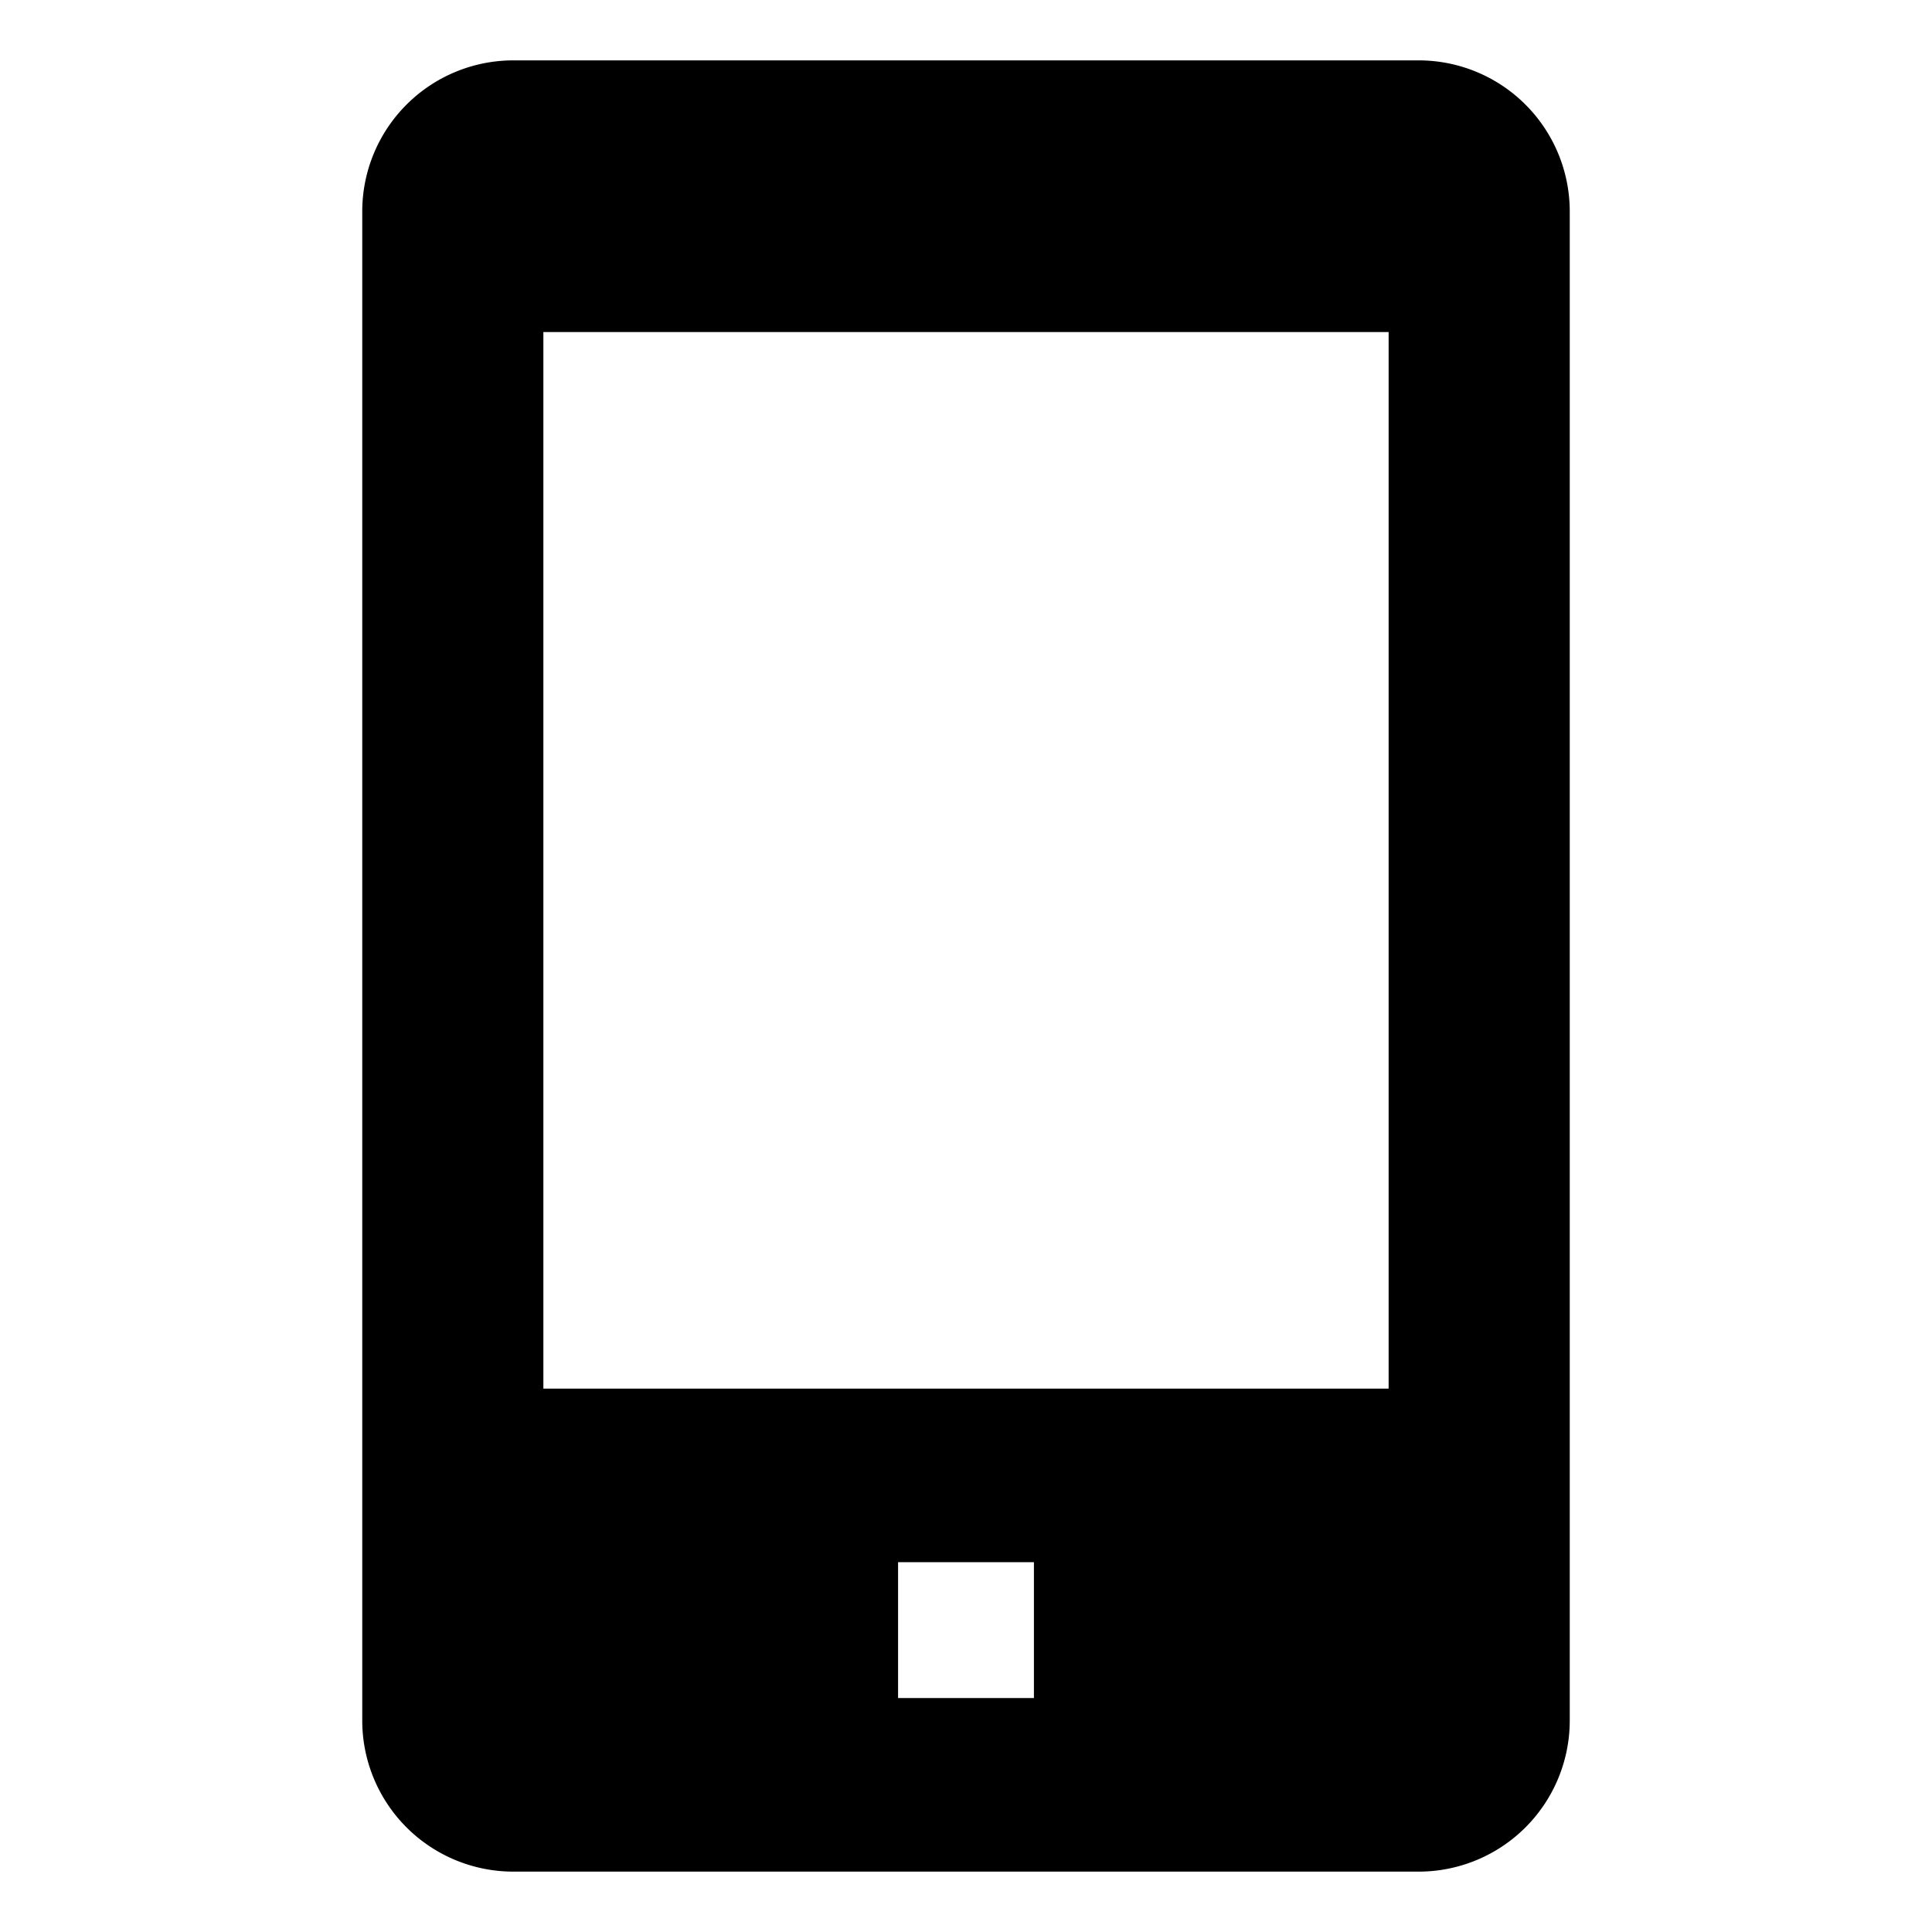 <svg xmlns="http://www.w3.org/2000/svg" viewBox="0 0 512 512">
  <path fill="currentColor" d="M376,16H136A40.045,40.045,0,0,0,96,56V456a40.045,40.045,0,0,0,40,40H376a40.045,40.045,0,0,0,40-40V56A40.045,40.045,0,0,0,376,16ZM274,450H238V414h36ZM144,368V88H368V368Z"/>
</svg>
